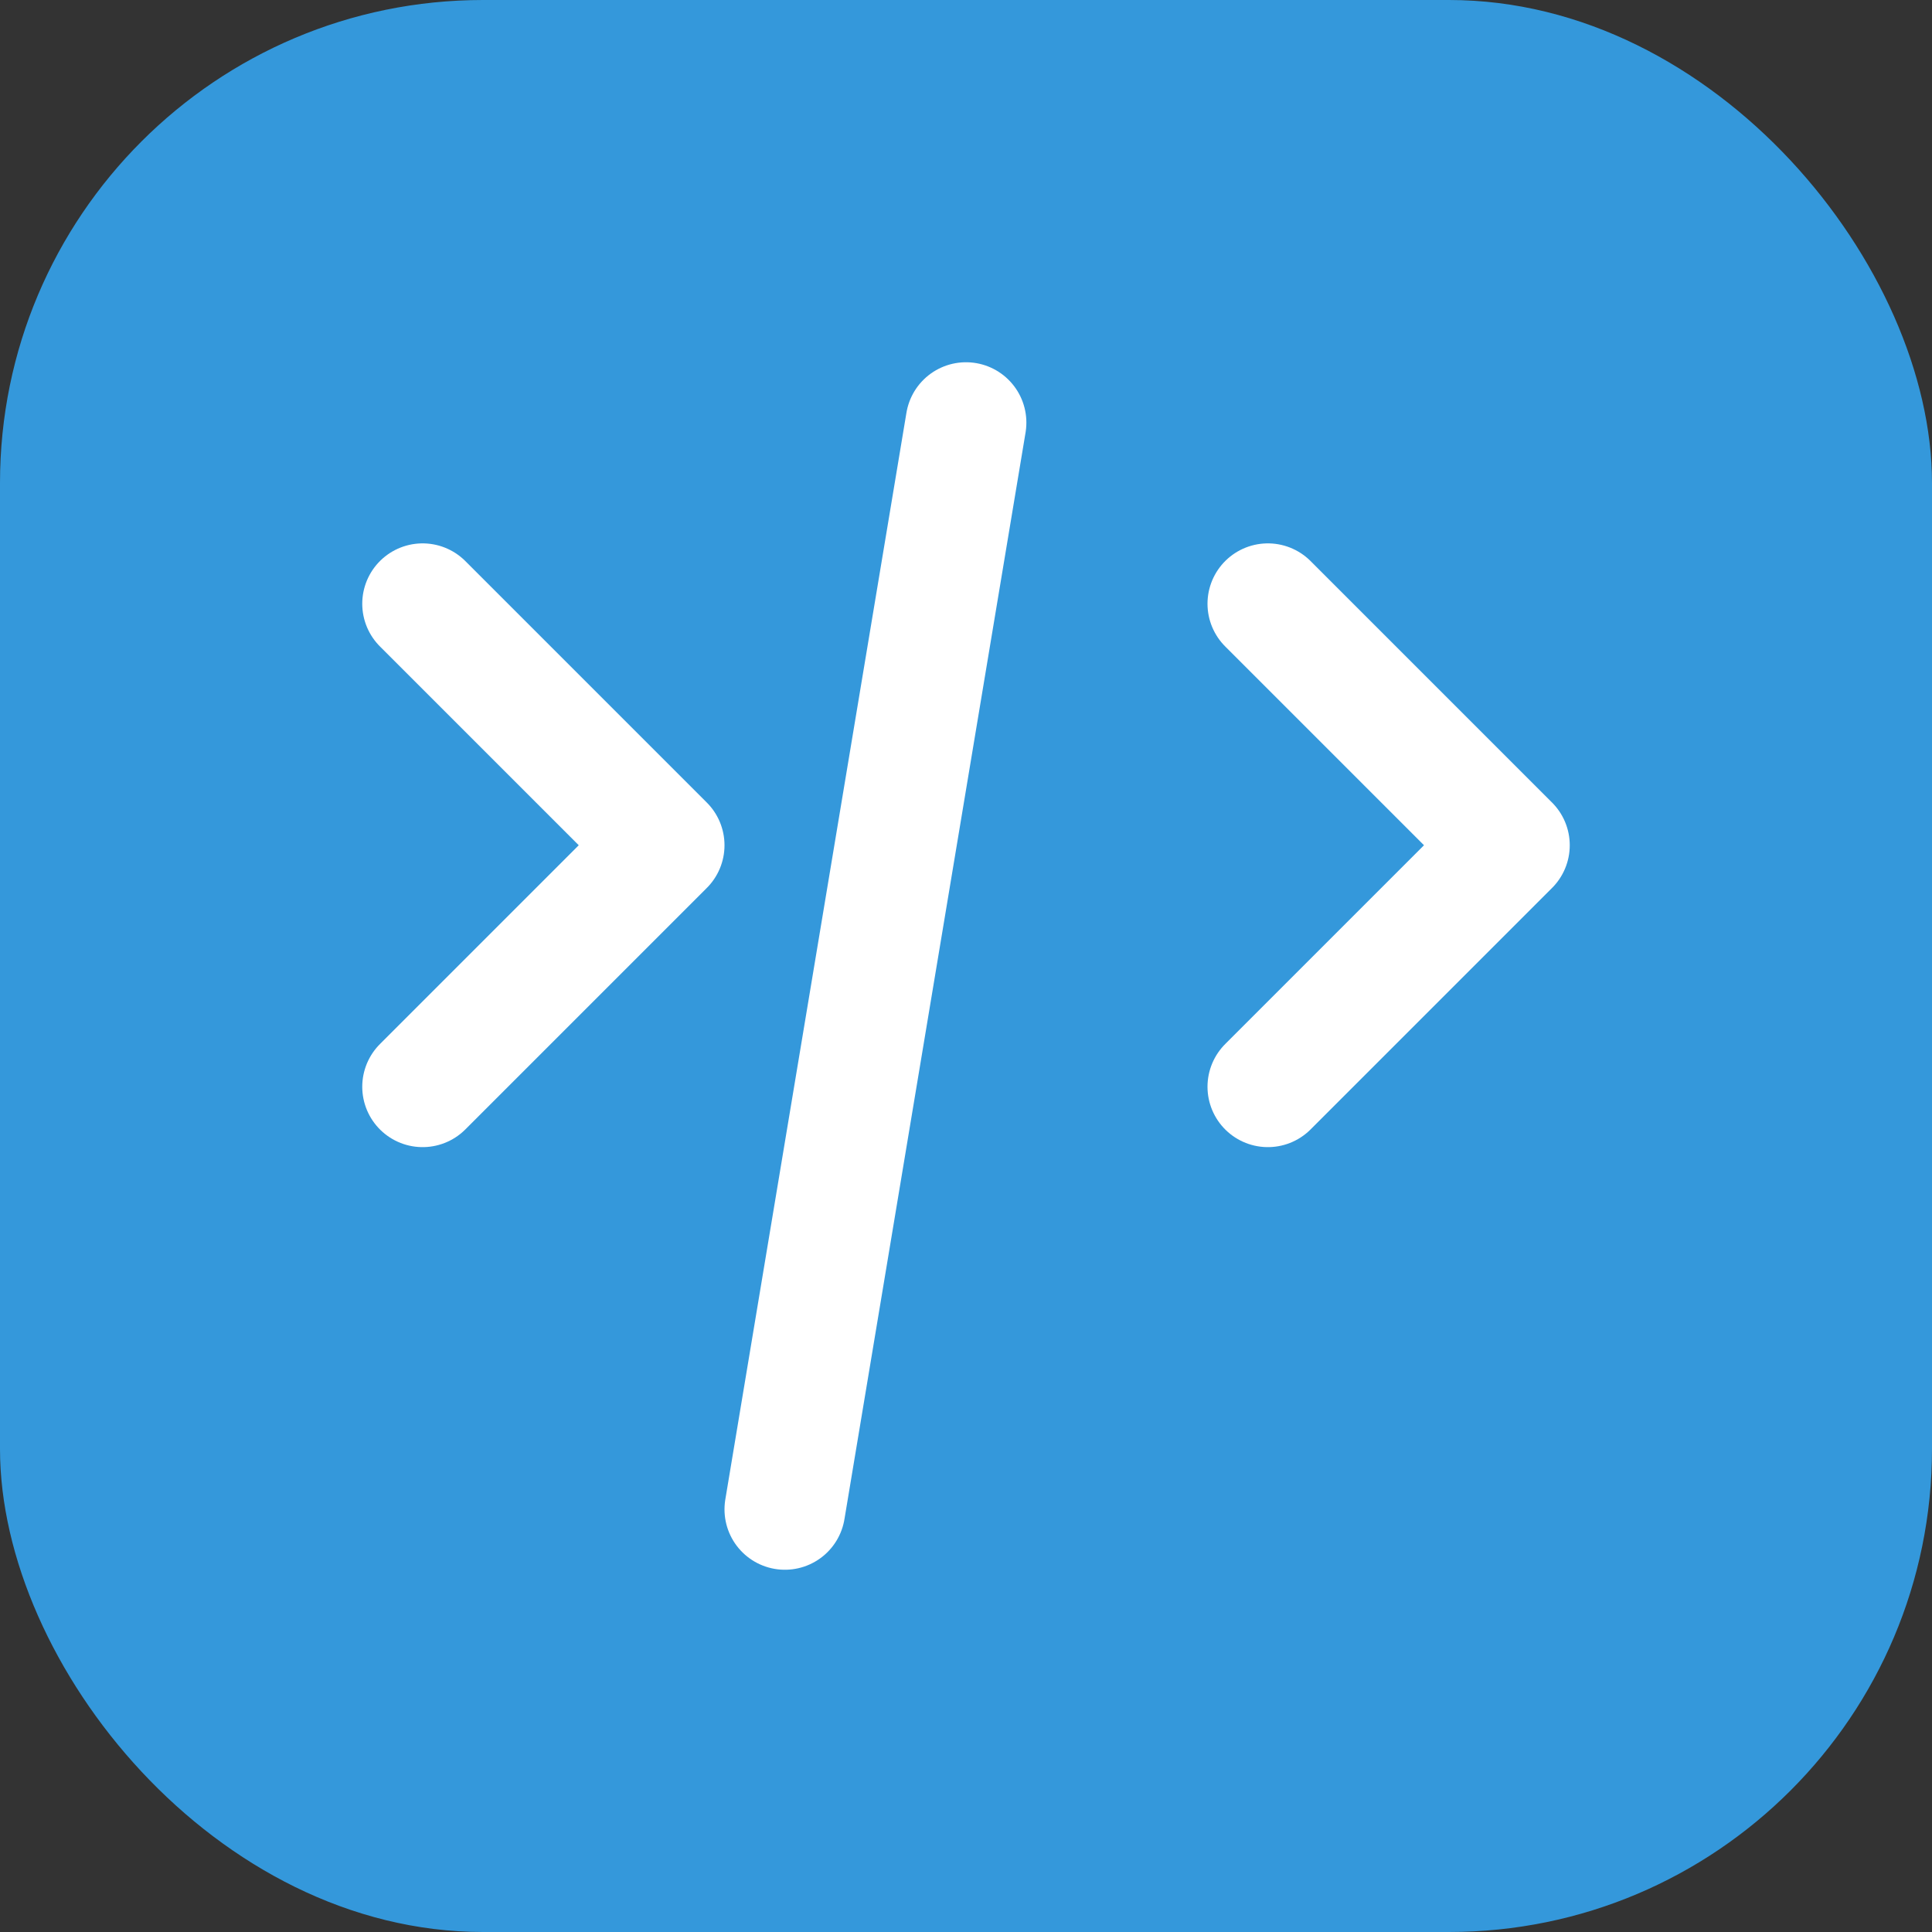 <svg width="32" height="32" viewBox="0 0 32 32" fill="none" xmlns="http://www.w3.org/2000/svg">
  <rect x="0" y="0" width="32" height="32" fill="#333333" stroke="none"/>
  <rect width="32" height="32" rx="8" fill="#3498DB"/>
  <path d="M7 18L11 14L7 10" stroke="white" stroke-width="2" stroke-linecap="round" stroke-linejoin="round"/>
  <path d="M25 14L21 10L25 14ZM21 18L25 14L21 18Z" stroke="white" stroke-width="2" stroke-linecap="round" stroke-linejoin="round"/>
  <path d="M16 7L13 25" stroke="white" stroke-width="2" stroke-linecap="round" stroke-linejoin="round"/>
</svg>
